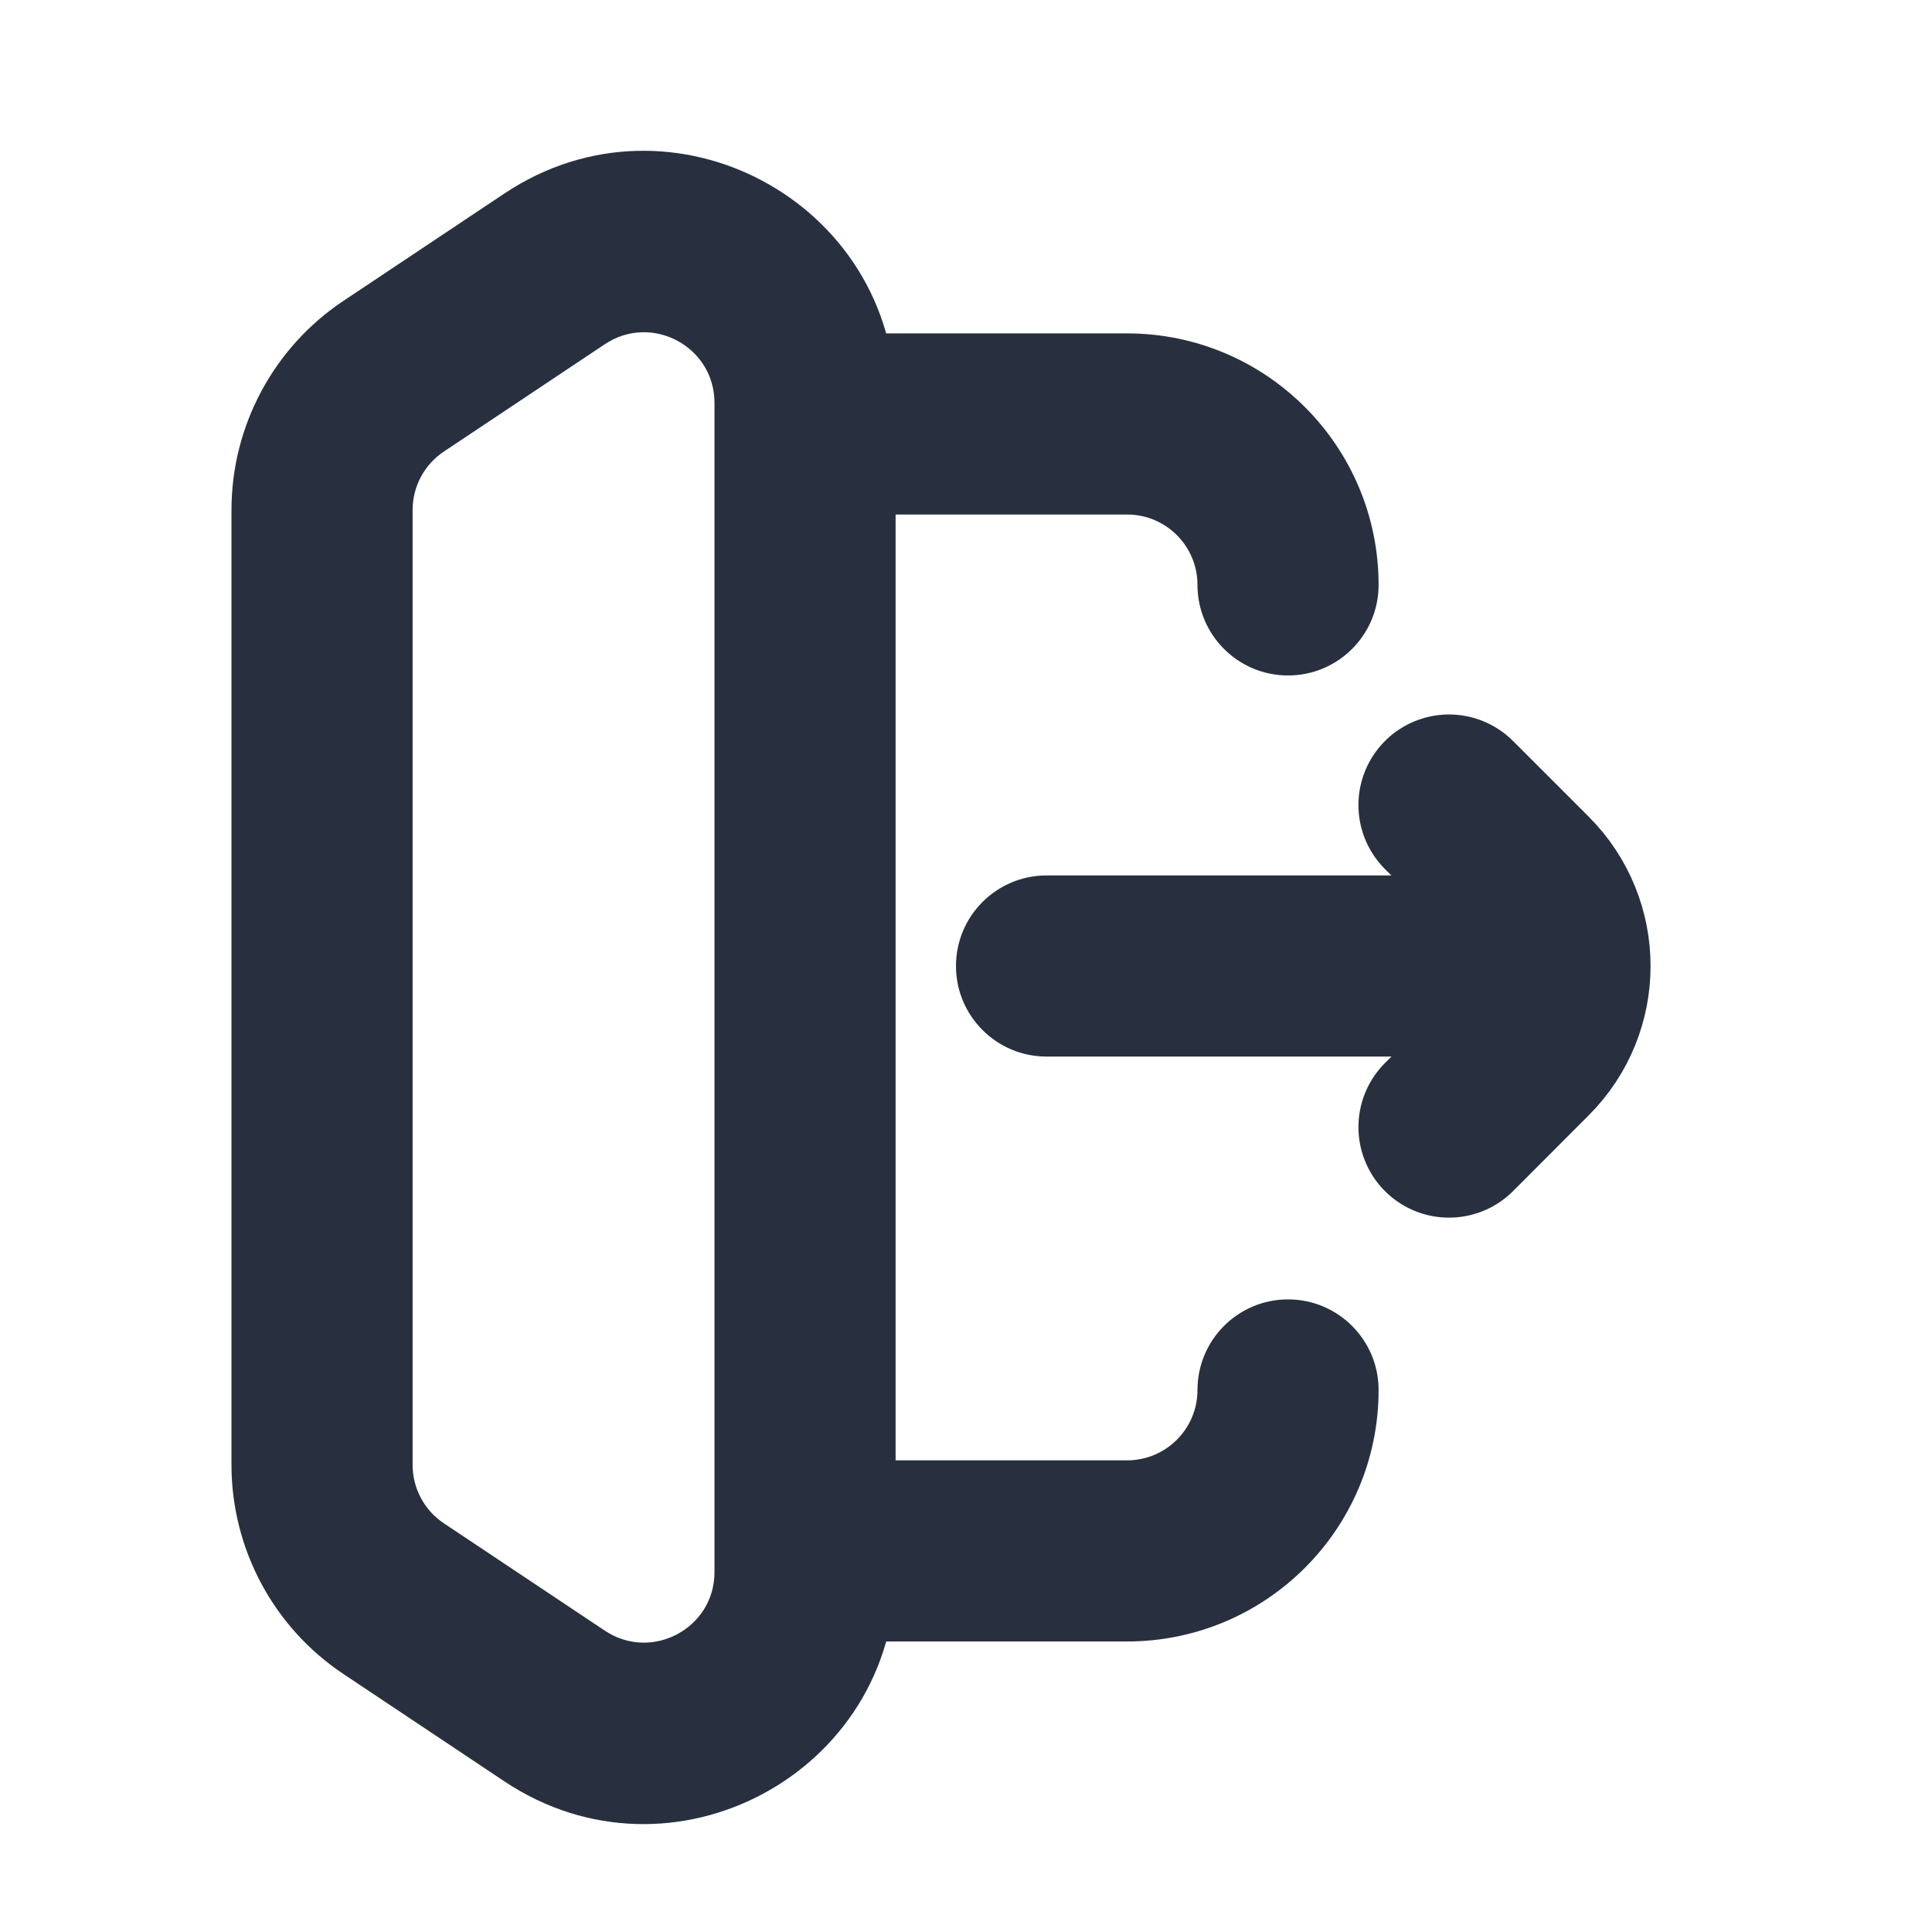 <svg width="16" height="16" viewBox="0 0 16 16" fill="none" xmlns="http://www.w3.org/2000/svg">
<path d="M12 9.334L12.626 8.707C13.017 8.317 13.017 7.684 12.626 7.293L12 6.667" stroke="#28303F" stroke-width="1.5" stroke-linecap="round" stroke-linejoin="round"/>
<path d="M12.667 8.75C13.081 8.75 13.417 8.414 13.417 8C13.417 7.586 13.081 7.25 12.667 7.25V8.75ZM8.667 7.25C8.253 7.25 7.917 7.586 7.917 8C7.917 8.414 8.253 8.75 8.667 8.75L8.667 7.25ZM1.917 11.511C1.917 11.925 2.253 12.261 2.667 12.261C3.081 12.261 3.417 11.925 3.417 11.511H1.917ZM11.417 11.511C11.417 11.097 11.081 10.761 10.667 10.761C10.253 10.761 9.917 11.097 9.917 11.511H11.417ZM9.917 4.844C9.917 5.258 10.253 5.594 10.667 5.594C11.081 5.594 11.417 5.258 11.417 4.844H9.917ZM3.417 4.844C3.417 4.43 3.081 4.094 2.667 4.094C2.253 4.094 1.917 4.43 1.917 4.844H3.417ZM3.261 13.24L3.677 12.616L3.261 13.24ZM4.594 14.129L4.178 14.753H4.178L4.594 14.129ZM4.594 2.226L4.178 1.602L4.594 2.226ZM3.261 3.115L2.845 2.491L3.261 3.115ZM6.667 2.761C6.253 2.761 5.917 3.097 5.917 3.511C5.917 3.925 6.253 4.261 6.667 4.261V2.761ZM6.667 12.094C6.253 12.094 5.917 12.43 5.917 12.844C5.917 13.258 6.253 13.594 6.667 13.594V12.094ZM12.667 7.25L8.667 7.25L8.667 8.75L12.667 8.75V7.25ZM3.417 11.511V4.844H1.917V11.511H3.417ZM9.917 11.511C9.917 11.833 9.656 12.094 9.334 12.094V13.594C10.484 13.594 11.417 12.662 11.417 11.511H9.917ZM9.334 4.261C9.656 4.261 9.917 4.522 9.917 4.844H11.417C11.417 3.694 10.484 2.761 9.334 2.761V4.261ZM3.677 3.739L5.01 2.85L4.178 1.602L2.845 2.491L3.677 3.739ZM5.917 3.336V13.02H7.417V3.336H5.917ZM5.01 13.505L3.677 12.616L2.845 13.864L4.178 14.753L5.01 13.505ZM3.417 12.131V4.224H1.917V12.131H3.417ZM3.677 12.616C3.514 12.508 3.417 12.326 3.417 12.131H1.917C1.917 12.827 2.265 13.478 2.845 13.864L3.677 12.616ZM5.917 13.02C5.917 13.485 5.398 13.763 5.01 13.505L4.178 14.753C5.563 15.676 7.417 14.684 7.417 13.02H5.917ZM5.01 2.85C5.398 2.592 5.917 2.87 5.917 3.336H7.417C7.417 1.672 5.563 0.679 4.178 1.602L5.01 2.85ZM2.845 2.491C2.265 2.877 1.917 3.528 1.917 4.224H3.417C3.417 4.029 3.514 3.847 3.677 3.739L2.845 2.491ZM6.667 4.261H9.334V2.761H6.667V4.261ZM9.334 12.094H6.667V13.594H9.334V12.094Z" fill="#28303F"/>
</svg>
